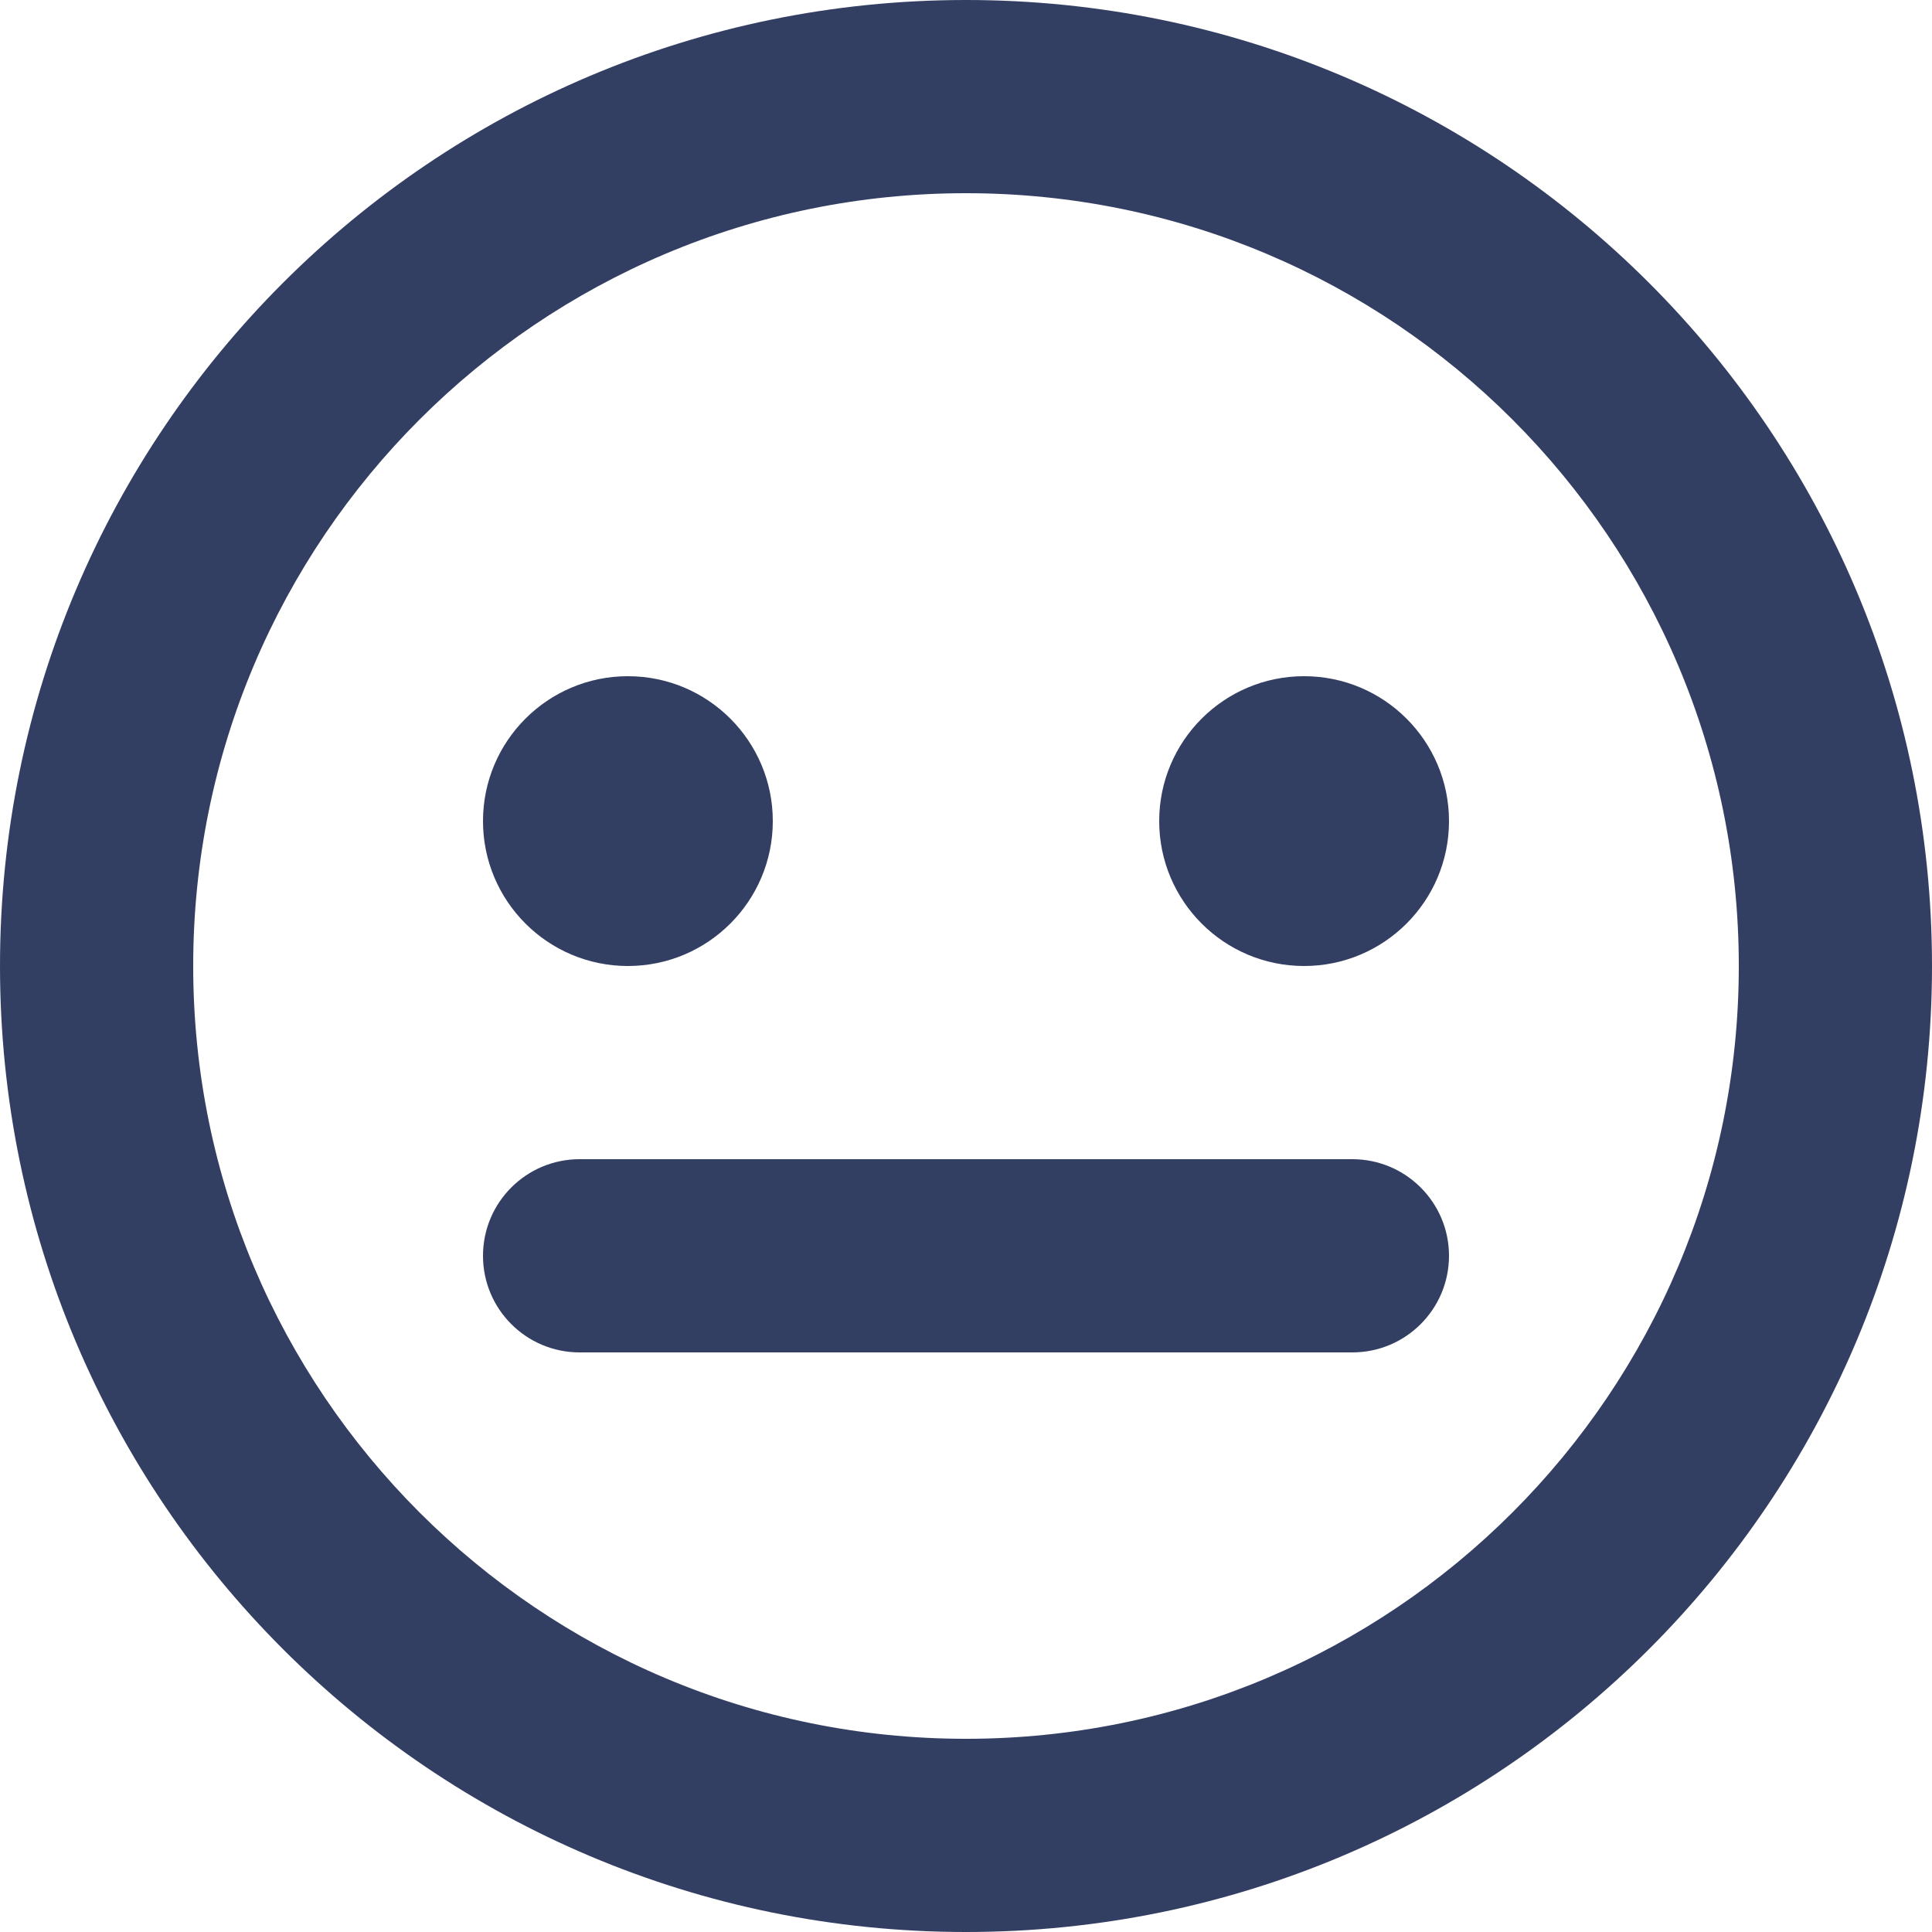 <svg width="24" height="24" viewBox="0 0 24 24" fill="none" xmlns="http://www.w3.org/2000/svg">
<path fill-rule="evenodd" clip-rule="evenodd" d="M12 2.4C6.698 2.4 2.4 6.698 2.4 12C2.4 17.302 6.698 21.6 12 21.6C17.302 21.6 21.6 17.302 21.6 12C21.6 6.698 17.302 2.4 12 2.4ZM0 12C0 5.372 5.372 0 12 0C18.628 0 24 5.372 24 12C24 18.628 18.628 24 12 24C5.372 24 0 18.628 0 12Z" fill="#333E63"/>
<path d="M18 10.2C18 11.194 17.194 12 16.2 12C15.206 12 14.4 11.194 14.4 10.2C14.4 9.206 15.206 8.4 16.2 8.4C17.194 8.4 18 9.206 18 10.2Z" fill="#333E63"/>
<path d="M9.6 10.2C9.6 11.194 8.794 12 7.8 12C6.806 12 6 11.194 6 10.2C6 9.206 6.806 8.4 7.8 8.4C8.794 8.4 9.6 9.206 9.6 10.2Z" fill="#333E63"/>
<path fill-rule="evenodd" clip-rule="evenodd" d="M6 15.6C6 14.937 6.537 14.4 7.2 14.4H16.8C17.462 14.4 18 14.937 18 15.6C18 16.263 17.462 16.8 16.8 16.8H7.2C6.537 16.8 6 16.263 6 15.6Z" fill="#333E63"/>
</svg>
